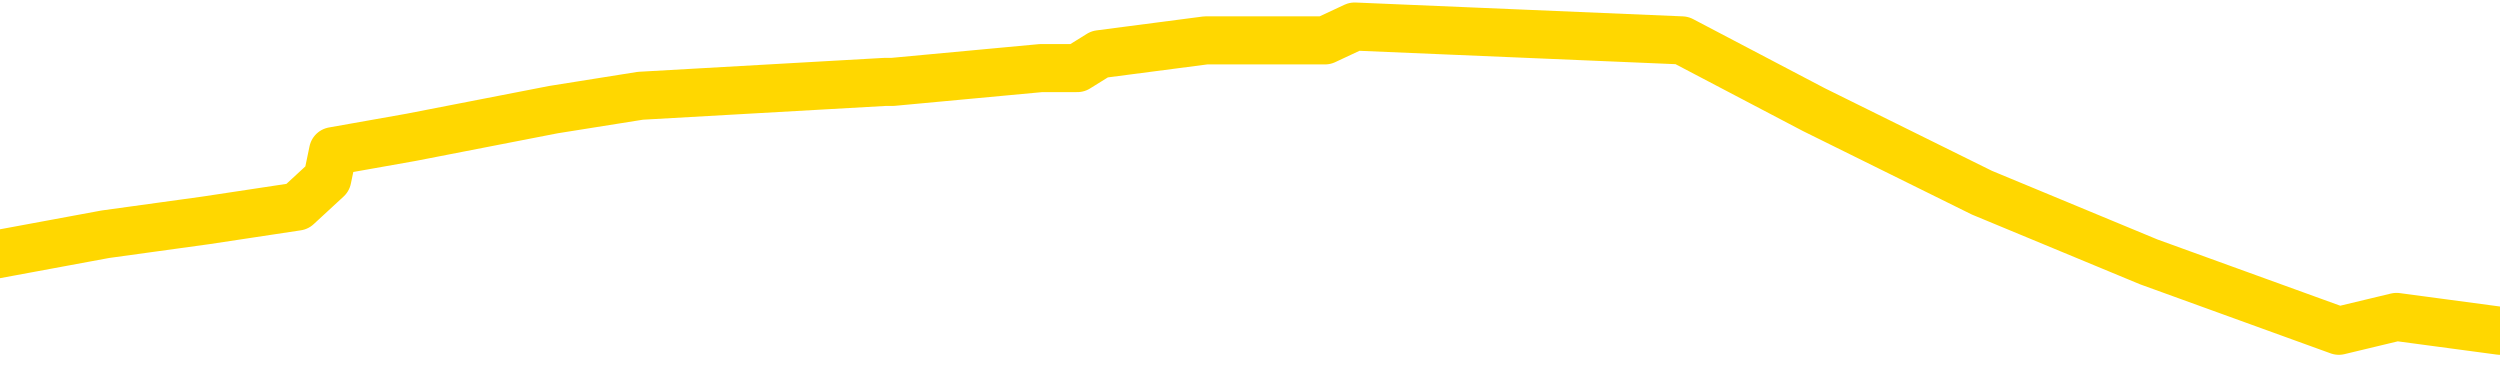 <svg xmlns="http://www.w3.org/2000/svg" version="1.1" viewBox="0 0 6500 1000">
	<path fill="none" stroke="gold" stroke-width="125" stroke-linecap="round" stroke-linejoin="round" d="M0 69864  L-555363 69864 L-555179 69828 L-554689 69756 L-554396 69720 L-554084 69649 L-553850 69613 L-553796 69541 L-553737 69469 L-553584 69433 L-553543 69361 L-553411 69325 L-553118 69289 L-552578 69289 L-551967 69253 L-551919 69253 L-551279 69217 L-551246 69217 L-550720 69217 L-550588 69181 L-550198 69109 L-549869 69037 L-549752 68965 L-549541 68893 L-548824 68893 L-548254 68857 L-548147 68857 L-547972 68822 L-547751 68750 L-547350 68714 L-547324 68642 L-546396 68570 L-546308 68498 L-546226 68426 L-546156 68354 L-545859 68318 L-545707 68246 L-543817 68282 L-543716 68282 L-543454 68282 L-543160 68318 L-543018 68246 L-542770 68246 L-542734 68210 L-542576 68174 L-542112 68102 L-541859 68066 L-541647 67994 L-541396 67959 L-541047 67923 L-540119 67851 L-540026 67779 L-539615 67743 L-538444 67671 L-537255 67635 L-537163 67563 L-537135 67491 L-536869 67419 L-536570 67347 L-536442 67275 L-536404 67203 L-535590 67203 L-535206 67239 L-534145 67275 L-534084 67275 L-533819 67994 L-533347 68678 L-533155 69361 L-532891 70044 L-532554 70008 L-532419 69972 L-531963 69936 L-531220 69900 L-531203 69864 L-531037 69792 L-530969 69792 L-530453 69756 L-529424 69756 L-529228 69720 L-528740 69685 L-528378 69649 L-527969 69649 L-527583 69685 L-525880 69685 L-525782 69685 L-525710 69685 L-525649 69685 L-525464 69649 L-525128 69649 L-524487 69613 L-524410 69577 L-524349 69577 L-524163 69541 L-524083 69541 L-523906 69505 L-523887 69469 L-523657 69469 L-523269 69433 L-522380 69433 L-522341 69397 L-522253 69361 L-522225 69289 L-521217 69253 L-521067 69181 L-521043 69145 L-520910 69109 L-520870 69073 L-519612 69037 L-519554 69037 L-519015 69001 L-518962 69001 L-518915 69001 L-518520 68965 L-518381 68929 L-518181 68893 L-518034 68893 L-517869 68893 L-517593 68929 L-517234 68929 L-516682 68893 L-516037 68857 L-515778 68786 L-515624 68750 L-515223 68714 L-515183 68678 L-515063 68642 L-515001 68678 L-514987 68678 L-514893 68678 L-514600 68642 L-514448 68498 L-514118 68426 L-514040 68354 L-513964 68318 L-513738 68210 L-513671 68138 L-513444 68066 L-513391 67994 L-513227 67959 L-512221 67923 L-512037 67887 L-511486 67851 L-511093 67779 L-510696 67743 L-509846 67671 L-509767 67635 L-509189 67599 L-508747 67599 L-508506 67563 L-508349 67563 L-507948 67491 L-507928 67491 L-507483 67455 L-507077 67419 L-506941 67347 L-506766 67275 L-506630 67203 L-506380 67131 L-505380 67096 L-505298 67060 L-505162 67024 L-505124 66988 L-504234 66952 L-504018 66916 L-503575 66880 L-503457 66844 L-503401 66808 L-502724 66808 L-502624 66772 L-502595 66772 L-501253 66736 L-500847 66700 L-500808 66664 L-499880 66628 L-499782 66592 L-499649 66556 L-499244 66520 L-499218 66484 L-499125 66448 L-498909 66412 L-498498 66340 L-497344 66268 L-497052 66197 L-497024 66125 L-496416 66089 L-496166 66017 L-496146 65981 L-495217 65945 L-495165 65873 L-495043 65837 L-495025 65765 L-494869 65729 L-494694 65657 L-494558 65621 L-494501 65585 L-494393 65549 L-494308 65513 L-494075 65477 L-494000 65441 L-493691 65405 L-493573 65370 L-493404 65334 L-493312 65298 L-493210 65298 L-493187 65262 L-493109 65262 L-493011 65190 L-492645 65154 L-492540 65118 L-492037 65082 L-491585 65046 L-491547 65010 L-491523 64974 L-491482 64938 L-491353 64902 L-491252 64866 L-490811 64830 L-490528 64794 L-489936 64758 L-489806 64722 L-489531 64650 L-489379 64614 L-489226 64578 L-489140 64507 L-489062 64471 L-488877 64435 L-488826 64435 L-488798 64399 L-488719 64363 L-488696 64327 L-488412 64255 L-487809 64183 L-486813 64147 L-486515 64111 L-485781 64075 L-485537 64039 L-485447 64003 L-484870 63967 L-484171 63931 L-483419 63895 L-483100 63859 L-482718 63787 L-482641 63751 L-482006 63715 L-481821 63679 L-481733 63679 L-481603 63679 L-481290 63644 L-481241 63608 L-481099 63572 L-481077 63536 L-480110 63500 L-479564 63464 L-479086 63464 L-479025 63464 L-478701 63464 L-478680 63428 L-478617 63428 L-478407 63392 L-478330 63356 L-478276 63320 L-478253 63284 L-478214 63248 L-478198 63212 L-477441 63176 L-477425 63140 L-476625 63104 L-476473 63068 L-475568 63032 L-475061 62996 L-474832 62924 L-474791 62924 L-474675 62888 L-474499 62852 L-473745 62888 L-473610 62852 L-473446 62816 L-473128 62781 L-472952 62709 L-471930 62637 L-471906 62565 L-471655 62529 L-471442 62457 L-470808 62421 L-470570 62349 L-470538 62277 L-470360 62205 L-470279 62133 L-470189 62097 L-470125 62025 L-469685 61953 L-469661 61918 L-469120 61882 L-468865 61846 L-468370 61810 L-467493 61774 L-467456 61738 L-467403 61702 L-467362 61666 L-467245 61630 L-466968 61594 L-466761 61522 L-466564 61450 L-466541 61378 L-466491 61306 L-466451 61270 L-466373 61234 L-465776 61162 L-465716 61126 L-465612 61090 L-465458 61055 L-464826 61019 L-464145 60983 L-463843 60911 L-463496 60875 L-463298 60839 L-463250 60767 L-462930 60731 L-462302 60695 L-462155 60659 L-462119 60623 L-462061 60587 L-461985 60515 L-461743 60515 L-461655 60479 L-461561 60443 L-461267 60407 L-461133 60371 L-461073 60335 L-461036 60263 L-460764 60263 L-459758 60227 L-459582 60192 L-459531 60192 L-459239 60156 L-459046 60084 L-458713 60048 L-458207 60012 L-457644 59940 L-457630 59868 L-457613 59832 L-457513 59760 L-457398 59688 L-457359 59616 L-457321 59580 L-457256 59580 L-457228 59544 L-457089 59580 L-456796 59580 L-456746 59580 L-456641 59580 L-456376 59544 L-455911 59508 L-455767 59508 L-455712 59436 L-455655 59400 L-455464 59364 L-455099 59329 L-454884 59329 L-454690 59329 L-454632 59329 L-454573 59257 L-454419 59221 L-454149 59185 L-453719 59364 L-453704 59364 L-453627 59329 L-453562 59293 L-453433 59041 L-453410 59005 L-453125 58969 L-453078 58933 L-453023 58897 L-452561 58861 L-452522 58861 L-452481 58825 L-452291 58789 L-451811 58753 L-451324 58717 L-451307 58681 L-451269 58645 L-451013 58609 L-450935 58537 L-450705 58501 L-450689 58430 L-450395 58358 L-449953 58322 L-449506 58286 L-449001 58250 L-448847 58214 L-448561 58178 L-448521 58106 L-448190 58070 L-447968 58034 L-447451 57962 L-447375 57926 L-447127 57854 L-446933 57782 L-446873 57746 L-446096 57710 L-446022 57710 L-445792 57674 L-445775 57674 L-445713 57638 L-445517 57603 L-445053 57603 L-445030 57567 L-444900 57567 L-443600 57567 L-443583 57567 L-443506 57531 L-443412 57531 L-443195 57531 L-443043 57495 L-442864 57531 L-442810 57567 L-442524 57603 L-442484 57603 L-442114 57603 L-441674 57603 L-441491 57603 L-441170 57567 L-440875 57567 L-440429 57495 L-440357 57459 L-439895 57387 L-439457 57351 L-439275 57315 L-437821 57243 L-437689 57207 L-437232 57135 L-437006 57099 L-436619 57027 L-436103 56955 L-435148 56883 L-434354 56811 L-433680 56775 L-433254 56704 L-432943 56668 L-432713 56560 L-432030 56452 L-432017 56344 L-431807 56200 L-431785 56164 L-431611 56092 L-430661 56056 L-430392 55984 L-429577 55948 L-429267 55877 L-429229 55841 L-429172 55769 L-428555 55733 L-427917 55661 L-426291 55625 L-425617 55589 L-424975 55589 L-424898 55589 L-424841 55589 L-424805 55589 L-424777 55553 L-424665 55481 L-424647 55445 L-424625 55409 L-424471 55373 L-424418 55301 L-424340 55265 L-424220 55229 L-424123 55193 L-424005 55157 L-423736 55085 L-423466 55049 L-423449 54978 L-423249 54942 L-423102 54870 L-422875 54834 L-422741 54798 L-422432 54762 L-422372 54726 L-422019 54654 L-421671 54618 L-421570 54582 L-421505 54510 L-421445 54474 L-421061 54402 L-420680 54366 L-420576 54330 L-420316 54294 L-420044 54222 L-419885 54186 L-419853 54151 L-419791 54115 L-419650 54079 L-419466 54043 L-419421 54007 L-419133 54007 L-419117 53971 L-418884 53971 L-418823 53935 L-418785 53935 L-418205 53899 L-418071 53863 L-418048 53719 L-418029 53467 L-418012 53180 L-417996 52892 L-417972 52604 L-417955 52389 L-417934 52137 L-417918 51885 L-417894 51741 L-417878 51597 L-417856 51490 L-417839 51418 L-417790 51310 L-417718 51202 L-417683 51022 L-417660 50878 L-417624 50734 L-417583 50591 L-417546 50519 L-417530 50375 L-417505 50267 L-417468 50195 L-417451 50087 L-417428 50015 L-417411 49943 L-417392 49871 L-417376 49800 L-417347 49692 L-417321 49584 L-417276 49548 L-417259 49476 L-417217 49440 L-417169 49368 L-417098 49296 L-417083 49224 L-417067 49152 L-417005 49116 L-416966 49080 L-416926 49044 L-416760 49008 L-416695 48973 L-416679 48937 L-416635 48865 L-416577 48829 L-416364 48793 L-416331 48757 L-416288 48721 L-416210 48685 L-415673 48649 L-415595 48613 L-415490 48541 L-415402 48505 L-415226 48469 L-414875 48433 L-414719 48397 L-414281 48361 L-414125 48325 L-413995 48289 L-413291 48217 L-413090 48181 L-412129 48110 L-411647 48074 L-411548 48074 L-411455 48038 L-411210 48002 L-411137 47966 L-410694 47894 L-410598 47858 L-410583 47822 L-410567 47786 L-410542 47750 L-410077 47714 L-409860 47678 L-409720 47642 L-409426 47606 L-409338 47570 L-409296 47534 L-409266 47498 L-409094 47462 L-409035 47426 L-408959 47390 L-408878 47354 L-408808 47354 L-408499 47318 L-408414 47282 L-408200 47247 L-408165 47211 L-407482 47175 L-407383 47139 L-407178 47103 L-407131 47067 L-406853 47031 L-406791 46995 L-406774 46923 L-406696 46887 L-406388 46815 L-406363 46779 L-406309 46707 L-406286 46671 L-406164 46635 L-406028 46563 L-405784 46527 L-405658 46527 L-405012 46491 L-404996 46491 L-404971 46491 L-404791 46419 L-404715 46384 L-404623 46348 L-404195 46312 L-403779 46276 L-403386 46204 L-403307 46168 L-403289 46132 L-402925 46096 L-402689 46060 L-402461 46024 L-402147 45988 L-402070 45952 L-401989 45880 L-401811 45808 L-401795 45772 L-401530 45700 L-401450 45664 L-401220 45628 L-400993 45592 L-400678 45592 L-400503 45556 L-400141 45556 L-399750 45521 L-399680 45449 L-399616 45413 L-399476 45341 L-399424 45305 L-399323 45233 L-398821 45197 L-398624 45161 L-398377 45125 L-398192 45089 L-397892 45053 L-397816 45017 L-397650 44945 L-396765 44909 L-396737 44837 L-396614 44765 L-396035 44729 L-395957 44693 L-395244 44693 L-394932 44693 L-394719 44693 L-394702 44693 L-394316 44693 L-393791 44622 L-393344 44586 L-393015 44550 L-392862 44514 L-392536 44514 L-392358 44478 L-392276 44478 L-392070 44406 L-391895 44370 L-390966 44334 L-390076 44298 L-390037 44262 L-389809 44262 L-389430 44226 L-388642 44190 L-388408 44154 L-388332 44118 L-387975 44082 L-387403 44010 L-387136 43974 L-386749 43938 L-386646 43938 L-386476 43938 L-385857 43938 L-385646 43938 L-385338 43938 L-385285 43902 L-385158 43866 L-385104 43830 L-384985 43795 L-384649 43723 L-383690 43687 L-383559 43615 L-383357 43579 L-382726 43543 L-382414 43507 L-382000 43471 L-381973 43435 L-381828 43399 L-381407 43363 L-380075 43363 L-380028 43327 L-379899 43255 L-379883 43219 L-379305 43147 L-379099 43111 L-379069 43075 L-379028 43039 L-378971 43003 L-378933 42967 L-378855 42932 L-378712 42896 L-378258 42860 L-378140 42824 L-377854 42788 L-377482 42752 L-377386 42716 L-377059 42680 L-376704 42644 L-376534 42608 L-376487 42572 L-376378 42536 L-376289 42500 L-376261 42464 L-376185 42392 L-375881 42356 L-375847 42284 L-375776 42248 L-375408 42212 L-375072 42176 L-374992 42176 L-374772 42140 L-374600 42104 L-374573 42069 L-374076 42033 L-373526 41961 L-372646 41925 L-372548 41853 L-372471 41817 L-372196 41781 L-371949 41709 L-371875 41673 L-371813 41601 L-371694 41565 L-371652 41529 L-371542 41493 L-371465 41421 L-370764 41385 L-370519 41349 L-370479 41313 L-370323 41277 L-369724 41277 L-369497 41277 L-369405 41277 L-368929 41277 L-368332 41206 L-367812 41170 L-367791 41134 L-367646 41098 L-367326 41098 L-366784 41098 L-366552 41098 L-366382 41098 L-365895 41062 L-365668 41026 L-365583 40990 L-365237 40954 L-364911 40954 L-364387 40918 L-364060 40882 L-363460 40846 L-363262 40774 L-363210 40738 L-363169 40702 L-362888 40666 L-362204 40594 L-361894 40558 L-361869 40486 L-361678 40450 L-361455 40414 L-361369 40379 L-360705 40307 L-360681 40271 L-360459 40199 L-360129 40163 L-359777 40091 L-359572 40055 L-359340 39983 L-359082 39947 L-358892 39875 L-358845 39839 L-358618 39803 L-358583 39767 L-358427 39731 L-358212 39695 L-358039 39659 L-357948 39623 L-357671 39587 L-357427 39551 L-357112 39516 L-356686 39516 L-356648 39516 L-356165 39516 L-355931 39516 L-355720 39480 L-355493 39444 L-354944 39444 L-354696 39408 L-353862 39408 L-353807 39372 L-353785 39336 L-353627 39300 L-353166 39264 L-353125 39228 L-352785 39156 L-352652 39120 L-352429 39084 L-351857 39048 L-351385 39012 L-351190 38976 L-350998 38940 L-350808 38904 L-350706 38868 L-350338 38832 L-350292 38796 L-350210 38760 L-348917 38724 L-348868 38688 L-348600 38688 L-348455 38688 L-347904 38688 L-347787 38653 L-347706 38617 L-347346 38581 L-347123 38545 L-346841 38509 L-346512 38437 L-346004 38401 L-345892 38365 L-345813 38329 L-345648 38293 L-345354 38293 L-344885 38293 L-344689 38329 L-344638 38329 L-343988 38293 L-343867 38257 L-343413 38257 L-343377 38221 L-342908 38185 L-342798 38149 L-342782 38113 L-342565 38113 L-342385 38077 L-341853 38077 L-340823 38077 L-340624 38041 L-340166 38005 L-339217 37933 L-339118 37897 L-338765 37825 L-338704 37790 L-338689 37754 L-338654 37718 L-338285 37682 L-338165 37646 L-337923 37610 L-337759 37574 L-337572 37538 L-337451 37502 L-336380 37430 L-335522 37394 L-335310 37322 L-335212 37286 L-335038 37214 L-334705 37178 L-334633 37142 L-334576 37106 L-334400 37106 L-334011 37070 L-333776 37034 L-333665 36998 L-333548 36962 L-332567 36927 L-332541 36891 L-331947 36819 L-331915 36819 L-331766 36783 L-331482 36747 L-330570 36747 L-329624 36747 L-329471 36711 L-329368 36711 L-329237 36675 L-329094 36639 L-329067 36603 L-328953 36567 L-328735 36531 L-328053 36495 L-327924 36459 L-327621 36423 L-327381 36351 L-327048 36315 L-326409 36279 L-326067 36207 L-326005 36171 L-325849 36171 L-324928 36171 L-324457 36171 L-324414 36171 L-324401 36135 L-324360 36099 L-324338 36064 L-324311 36028 L-324167 35992 L-323744 35956 L-323409 35956 L-323218 35920 L-322789 35920 L-322601 35884 L-322213 35812 L-321678 35776 L-321306 35740 L-321284 35740 L-321034 35704 L-320916 35668 L-320840 35632 L-320704 35596 L-320665 35560 L-320585 35524 L-320191 35488 L-319695 35452 L-319583 35380 L-319410 35344 L-319102 35308 L-318654 35272 L-318331 35236 L-318189 35165 L-317762 35093 L-317608 35021 L-317553 34949 L-316739 34913 L-316720 34877 L-316348 34841 L-316291 34841 L-315162 34805 L-315094 34805 L-314535 34769 L-314341 34733 L-314204 34697 L-313971 34661 L-313624 34625 L-313589 34553 L-313554 34517 L-313486 34445 L-313137 34409 L-312965 34373 L-312480 34338 L-312464 34302 L-312139 34266 L-311981 34230 L-310840 34158 L-310816 34122 L-310624 34050 L-310430 34014 L-310180 33978 L-310163 33942 L-309143 33906 L-308845 33870 L-308769 33834 L-308633 33762 L-308458 33726 L-307881 33654 L-307665 33618 L-307602 33582 L-307471 33546 L-307434 33475 L-306911 33439 L-306773 47606 L-306758 47606 L-306736 47606 L-306715 47606 L-306488 33403 L-305712 33403 L-305671 33403 L-305303 33403 L-305225 33367 L-305173 33331 L-304499 33295 L-303757 33259 L-303332 33259 L-302884 33223 L-301823 33187 L-301511 33115 L-301101 33115 L-301029 33079 L-300505 33079 L-300410 33079 L-300392 33079 L-299948 33043 L-299762 32971 L-298982 32899 L-298309 32863 L-297897 32755 L-297665 32683 L-297525 32647 L-297443 32576 L-297423 32540 L-297347 32540 L-297219 32504 L-296902 32540 L-296678 32540 L-296353 32504 L-296291 32504 L-295920 32504 L-295887 32504 L-295679 32504 L-295011 32504 L-294934 32504 L-294776 32432 L-294665 32432 L-294339 32396 L-294184 32360 L-293843 32360 L-293786 32288 L-293448 32216 L-293244 32180 L-293191 32108 L-291815 32072 L-291685 32036 L-291252 32000 L-290931 31964 L-290104 31892 L-289980 31856 L-289249 31784 L-289093 31713 L-289053 31677 L-288999 31641 L-288976 31605 L-288862 31569 L-288565 31533 L-288276 31497 L-288221 31461 L-288101 31425 L-288070 31389 L-287971 31353 L-287527 31353 L-287375 31317 L-286540 31317 L-285998 31281 L-285663 31281 L-285647 31245 L-285572 31209 L-285456 31173 L-285261 31137 L-284997 31101 L-284162 31065 L-284066 31029 L-283544 30993 L-283503 30957 L-283403 30921 L-282575 30921 L-282440 30886 L-282101 30886 L-281547 30850 L-281168 30814 L-281005 30778 L-280695 30742 L-279882 30706 L-279576 30670 L-279307 30670 L-278986 30670 L-278665 30706 L-278390 30706 L-277561 30634 L-277466 30598 L-277373 30490 L-277269 30382 L-276882 30274 L-276402 30202 L-276385 30166 L-276267 30130 L-275899 30058 L-275804 30023 L-274970 29951 L-274893 29915 L-274594 29879 L-274503 29843 L-274096 29771 L-273986 29699 L-273286 29663 L-272813 29627 L-272753 29591 L-272534 29519 L-272260 29483 L-272147 29447 L-271120 29411 L-270734 29375 L-270714 29339 L-270381 29303 L-270136 29267 L-269703 29231 L-269593 29195 L-269475 29160 L-269023 29088 L-268433 29052 L-268096 29016 L-266203 28980 L-266090 28908 L-265878 28872 L-264560 28836 L-264453 20745 L-264387 12763 L-264351 5391 L-264289 5391 L-263790 13410 L-263115 21321 L-263093 28620 L-262822 28548 L-261854 28548 L-261165 28512 L-261003 28476 L-260462 28440 L-260372 28404 L-259353 28368 L-258405 28297 L-258040 28332 L-257937 28368 L-257349 28368 L-257289 28368 L-257189 28332 L-256749 28261 L-256641 28225 L-256199 28189 L-255200 28081 L-254943 27973 L-254840 27865 L-254710 27793 L-254344 27721 L-253763 27649 L-253732 27613 L-253416 27577 L-251433 27541 L-251318 27505 L-251250 27505 L-250891 27469 L-249273 27434 L-249095 27434 L-248951 27434 L-248128 27469 L-248075 27505 L-248021 27505 L-247587 27505 L-246606 27541 L-246533 27541 L-245448 27505 L-245235 27505 L-244519 27434 L-244130 27398 L-243911 27326 L-243592 27254 L-243098 27182 L-242970 27146 L-242742 27074 L-242509 27002 L-242450 26966 L-242160 26930 L-241888 26858 L-240859 26822 L-239193 26786 L-238774 26750 L-238637 26714 L-238481 26714 L-238176 26678 L-237947 26606 L-237789 26571 L-237630 26499 L-237461 26427 L-237413 26391 L-237360 26355 L-237338 26355 L-236952 26319 L-236702 26319 L-236432 26319 L-236271 26319 L-236181 26319 L-234523 26319 L-234358 26355 L-233978 26319 L-233518 26319 L-232908 26247 L-231815 26211 L-231384 26175 L-231352 26139 L-231290 26103 L-231273 26067 L-229569 26031 L-229527 25995 L-229060 25959 L-228874 25923 L-228841 25851 L-228246 25815 L-228196 25779 L-227874 25743 L-227823 25708 L-227612 25672 L-227594 25636 L-227328 25564 L-227275 25528 L-226806 25492 L-226296 25420 L-226218 25420 L-225923 25384 L-225907 25348 L-225868 25312 L-225797 25276 L-225640 25240 L-224694 25240 L-224637 25240 L-224116 25240 L-223924 25204 L-223823 25204 L-223597 25168 L-223087 25168 L-222699 26139 L-222630 26139 L-222281 26103 L-221925 26067 L-220796 25024 L-220744 24952 L-220518 24916 L-220484 24880 L-220359 24809 L-220261 24809 L-219996 24809 L-219256 24845 L-218677 24845 L-218384 24845 L-217678 24845 L-217499 24809 L-217476 24809 L-216840 24773 L-216529 24737 L-216132 24737 L-216103 24701 L-216082 24665 L-215928 24629 L-215243 24629 L-215226 24629 L-214886 24629 L-214614 24593 L-214576 24557 L-214520 24485 L-214498 24449 L-214426 24413 L-214094 24377 L-213988 24341 L-213960 24269 L-213762 24233 L-213609 24197 L-212741 24161 L-212178 24089 L-212162 24089 L-212061 24053 L-211959 24089 L-211812 24089 L-211734 24089 L-211696 24053 L-211641 24017 L-211567 23982 L-211422 23946 L-210941 23946 L-210536 23910 L-209670 23946 L-209650 23946 L-209392 23946 L-209315 23946 L-209286 23910 L-209276 23838 L-209259 23802 L-208966 23766 L-208926 23730 L-208854 23694 L-208781 23658 L-208576 23622 L-208416 23514 L-208114 23406 L-208037 23262 L-208020 23154 L-207804 23083 L-207572 23083 L-207463 23119 L-207093 23154 L-206935 23154 L-206703 23154 L-206535 23154 L-206389 23119 L-206258 23083 L-204982 23011 L-204578 22939 L-204518 22903 L-204401 22831 L-203976 22795 L-203960 22723 L-203898 22687 L-203625 22615 L-203512 22579 L-203230 22507 L-202953 22471 L-202528 22399 L-202505 22363 L-202427 22327 L-202302 22291 L-201715 22256 L-201324 22220 L-200988 22184 L-200399 22148 L-200297 22148 L-200127 22112 L-199990 22112 L-199163 22076 L-197977 22040 L-197941 22004 L-197886 22004 L-197665 21968 L-197460 21968 L-197305 21968 L-197049 21932 L-196972 21896 L-196430 21860 L-196393 21824 L-196144 21788 L-195757 21752 L-194931 21716 L-194573 21680 L-194263 21680 L-194005 21644 L-193781 21608 L-193375 21572 L-193258 21536 L-193075 21500 L-193022 21500 L-192833 21464 L-192662 21428 L-192634 21393 L-192353 21357 L-192043 21321 L-191905 21285 L-191595 21249 L-191401 21249 L-191386 21213 L-190666 21213 L-190533 21141 L-190235 21105 L-190145 21069 L-189544 21069 L-189506 21033 L-189427 20997 L-188807 20961 L-188655 20889 L-188615 20853 L-188304 20817 L-188112 20781 L-187919 20709 L-187864 20637 L-187555 20601 L-187503 20565 L-187448 20601 L-187423 20601 L-187298 20601 L-186487 20565 L-186411 20530 L-185870 20494 L-185601 20458 L-184942 20422 L-184034 20386 L-183793 20350 L-183260 20314 L-183043 20278 L-181936 20314 L-181886 20314 L-181110 20314 L-180562 20278 L-180451 20242 L-180298 20170 L-180243 20134 L-180078 20098 L-179700 20062 L-179253 20026 L-179198 19990 L-179044 19954 L-178364 19918 L-178144 19882 L-177626 19846 L-176777 19774 L-176761 19738 L-174970 19702 L-174415 19667 L-174298 19631 L-173293 19595 L-173256 19559 L-173023 19559 L-172931 19559 L-172891 19559 L-172559 19523 L-172207 19487 L-171942 19415 L-171655 19379 L-171344 19307 L-171090 19235 L-170996 19199 L-170506 19163 L-170299 19127 L-169733 19091 L-169619 19127 L-169268 19091 L-169216 19091 L-169176 19091 L-168573 19019 L-167839 18947 L-167258 18875 L-167022 18804 L-166482 18696 L-166329 18624 L-165828 18588 L-165618 18516 L-165595 18516 L-165536 18480 L-164573 18480 L-164396 18444 L-163954 18408 L-163930 18336 L-163775 18300 L-163693 18300 L-163543 18336 L-162896 18336 L-162846 18300 L-161726 18264 L-160742 18228 L-160681 18192 L-159960 18156 L-159095 18120 L-158716 18084 L-158497 18084 L-157738 18048 L-157686 18012 L-157377 17941 L-156525 17941 L-156332 17905 L-156155 17869 L-155931 17869 L-155804 17833 L-155612 17833 L-155380 17797 L-155210 17833 L-154924 17797 L-154644 17797 L-154561 17761 L-154391 17725 L-154374 17653 L-154220 17617 L-154181 17581 L-153406 17545 L-153329 17545 L-153097 17473 L-152670 17437 L-152325 17401 L-151741 17365 L-151473 17365 L-151214 17365 L-151084 17293 L-151068 17257 L-150954 17221 L-150930 17185 L-150696 17149 L-150660 17113 L-149344 17113 L-149288 17078 L-148610 17006 L-148037 17006 L-147911 17006 L-147758 17006 L-147681 17006 L-147369 16934 L-147097 16898 L-147007 16826 L-146906 16826 L-145978 16790 L-145902 16790 L-145538 16790 L-145513 16754 L-145477 16718 L-144701 16646 L-144609 16610 L-144469 16574 L-144067 16538 L-143806 16538 L-143562 16574 L-143348 16538 L-143268 16538 L-143191 16538 L-143115 16538 L-142928 16574 L-142862 16574 L-142612 16574 L-142557 16538 L-142420 16502 L-142340 16430 L-142227 16394 L-142003 16358 L-141839 16322 L-141798 16286 L-141629 16250 L-141258 16215 L-141243 16179 L-141127 16143 L-140406 16107 L-140370 16071 L-140237 16071 L-139889 16035 L-139478 16035 L-139442 16035 L-139363 15999 L-139325 15963 L-138960 15927 L-138756 15891 L-138741 15855 L-138396 15819 L-138047 15819 L-137721 15819 L-137620 15783 L-137467 15783 L-137272 15747 L-137041 15747 L-136948 15747 L-136793 15747 L-136716 15747 L-136675 15711 L-136561 15675 L-136538 15639 L-136287 15639 L-136149 15567 L-135571 15459 L-134743 15387 L-134255 15316 L-134133 15280 L-134095 15244 L-134082 15208 L-133930 15136 L-133829 15064 L-133596 15028 L-133206 14956 L-132901 14920 L-132886 14884 L-132715 14848 L-132476 14776 L-131880 14776 L-131276 14740 L-131237 14740 L-131196 14740 L-131043 14704 L-130990 14668 L-130927 14632 L-130859 14596 L-130805 14524 L-130779 14489 L-130733 14453 L-130638 14381 L-130501 14345 L-130348 14309 L-130216 14273 L-130175 14273 L-130139 14237 L-130077 14201 L-129804 14129 L-129489 14093 L-129448 14021 L-129363 13985 L-129186 13949 L-128949 13913 L-128591 13877 L-128561 13841 L-127992 13805 L-127869 13769 L-127633 13733 L-127610 13733 L-127329 13697 L-127044 13697 L-126788 13697 L-126216 13661 L-125920 13626 L-125843 13590 L-125144 13554 L-125067 13518 L-125032 13482 L-125005 13446 L-124954 13374 L-124760 13338 L-124620 13266 L-124584 13230 L-124544 13194 L-123948 13158 L-123716 13122 L-123432 13374 L-123378 13590 L-123304 13841 L-123226 14057 L-122990 13985 L-122746 13949 L-122610 13913 L-122504 13877 L-122424 13841 L-122037 13769 L-121910 13733 L-121757 13697 L-121720 13661 L-121574 13626 L-121352 13590 L-121178 13554 L-121109 13518 L-120288 13446 L-120272 13446 L-119977 13410 L-119189 13374 L-118879 13374 L-118733 13338 L-118505 13302 L-118304 13230 L-117367 13194 L-117331 13158 L-117308 13122 L-117267 13050 L-116999 13014 L-116402 12978 L-116338 12942 L-116303 12906 L-116286 12870 L-115591 12870 L-115390 12870 L-115358 12870 L-115024 12870 L-114917 12834 L-114292 12763 L-113788 12727 L-113750 12655 L-113308 12655 L-113212 12619 L-113053 12619 L-112740 12619 L-112728 12619 L-112288 12655 L-111806 12691 L-111677 12691 L-111357 12691 L-111288 12655 L-110984 12655 L-110808 12619 L-110615 12583 L-110372 12511 L-110174 12439 L-110149 12367 L-109570 12331 L-109501 12295 L-109091 12259 L-109036 12223 L-108990 12187 L-108626 12151 L-108480 12115 L-108275 12079 L-108178 12079 L-108023 12043 L-107962 12007 L-107814 11935 L-107714 11900 L-107157 11900 L-107134 11971 L-106962 12007 L-106421 12043 L-106360 12043 L-106306 11971 L-106277 11900 L-106206 11864 L-106189 11792 L-106126 11756 L-106090 11684 L-105935 11648 L-105609 11612 L-105043 11576 L-105029 11540 L-104967 11468 L-104865 11396 L-104819 11396 L-104576 11360 L-104154 11360 L-103999 11360 L-102258 11288 L-101716 11252 L-100773 11216 L-100363 11180 L-99822 11108 L-99626 11072 L-99457 11037 L-99161 11001 L-99047 10965 L-99032 10965 L-98877 10929 L-98737 10893 L-98660 10821 L-98529 10821 L-98181 10821 L-97810 10857 L-97212 10857 L-97036 10857 L-96880 10821 L-96611 10785 L-96459 10785 L-96168 10893 L-96145 10965 L-96062 11037 L-95834 11108 L-95135 11072 L-95008 11037 L-94577 11001 L-94483 10965 L-93278 10965 L-93228 10929 L-92935 10929 L-92532 10893 L-92256 10821 L-92237 10785 L-92119 10749 L-92043 10713 L-91861 10677 L-91381 10641 L-90930 10569 L-90520 10533 L-90489 10497 L-90071 10461 L-89957 10461 L-89839 10461 L-89824 10461 L-89629 10425 L-89608 10353 L-89375 10317 L-88932 10281 L-88613 10209 L-88148 10209 L-87983 10174 L-87828 10138 L-87672 10138 L-87218 10138 L-86899 10138 L-86844 10174 L-86473 10174 L-86436 10209 L-86109 10209 L-85992 10174 L-85894 10138 L-85568 10066 L-85181 10030 L-84920 9994 L-84561 9922 L-84305 9886 L-82135 9850 L-82085 9814 L-82063 9778 L-81651 9778 L-81590 9778 L-81520 9814 L-81289 9814 L-80978 9778 L-80675 9706 L-80631 9670 L-80323 9634 L-80190 9598 L-79973 9562 L-79261 9526 L-79106 9526 L-78967 9490 L-78819 9490 L-78798 9490 L-78603 9454 L-78578 9418 L-78487 9382 L-78465 9346 L-78449 9311 L-78348 9275 L-77420 9239 L-76962 9239 L-75870 9167 L-75447 9167 L-75044 9131 L-75005 9095 L-74751 9059 L-73977 8987 L-73961 8951 L-73936 8915 L-73743 8879 L-73007 8843 L-72737 8807 L-72697 8771 L-72298 8699 L-72273 8663 L-71484 8627 L-70804 8591 L-69433 8555 L-69163 8519 L-69114 8483 L-68577 8412 L-68544 8376 L-68442 8304 L-68118 8268 L-68039 8232 L-67770 8232 L-66857 8196 L-66718 8196 L-66470 8124 L-65924 8124 L-65502 8088 L-65309 8052 L-65294 8052 L-65156 7980 L-65062 7944 L-64935 7908 L-64675 7872 L-64650 7800 L-64558 7764 L-64248 7728 L-64188 7692 L-64071 7692 L-63721 7692 L-62911 7692 L-62679 7620 L-61850 7620 L-61618 7549 L-61402 7513 L-60883 7513 L-60245 7477 L-59829 7441 L-59506 7405 L-59026 7369 L-58600 7369 L-58539 7333 L-58190 7333 L-58150 7297 L-58136 7261 L-58037 7189 L-57991 7189 L-57506 7153 L-56704 7153 L-56370 7153 L-55289 7117 L-54809 7081 L-54786 7045 L-54646 7009 L-54090 6973 L-53393 6937 L-53084 6901 L-52862 6865 L-52758 6829 L-52655 6758 L-51984 6722 L-51890 6686 L-51868 6686 L-51791 6650 L-51613 6650 L-51441 6650 L-51260 6614 L-51247 6578 L-51170 6542 L-51006 6506 L-50491 6470 L-50475 6434 L-50335 6434 L-49972 6398 L-49948 6398 L-49818 6362 L-49793 6326 L-49431 6290 L-48905 6218 L-48812 6182 L-48596 6110 L-48502 6074 L-48478 6038 L-48014 6002 L-47936 6002 L-47535 5966 L-47084 5966 L-45832 5930 L-45794 5895 L-45362 5859 L-45329 5823 L-44610 5787 L-44434 5751 L-44298 5715 L-43992 5679 L-43937 5643 L-43912 5571 L-43896 5499 L-43721 5463 L-43531 5427 L-43024 5427 L-42650 5139 L-42312 4816 L-42273 4528 L-41554 4276 L-41460 4240 L-41422 4204 L-40880 4204 L-40857 4169 L-40454 4133 L-40029 4097 L-39758 4097 L-39578 4061 L-39332 3989 L-39309 3953 L-39253 3881 L-38636 3845 L-38133 3809 L-37746 3809 L-37127 3845 L-36911 3845 L-36756 3881 L-35463 3809 L-35364 3773 L-34922 3701 L-34590 3665 L-34290 3593 L-34048 3557 L-33313 3485 L-32734 3449 L-31904 3413 L-31804 3377 L-31246 3341 L-31108 3306 L-29466 3270 L-29405 3270 L-29312 3270 L-28345 3270 L-28167 3234 L-27880 3234 L-27662 3234 L-27584 3198 L-27313 3198 L-27197 3162 L-27044 3126 L-26734 3090 L-26656 3054 L-26565 3054 L-26487 3018 L-26371 3018 L-26192 2982 L-26100 2946 L-26062 2910 L-25559 2910 L-25340 2874 L-25211 2874 L-25056 2838 L-25001 2802 L-24876 2802 L-24491 2766 L-23983 2730 L-23911 2694 L-23431 2658 L-23353 2622 L-23253 2622 L-23020 2586 L-22555 2586 L-22325 2586 L-22309 2586 L-22077 2586 L-21922 2586 L-21860 2586 L-21667 2550 L-21396 2478 L-20645 2443 L-19692 2443 L-19656 2407 L-19431 2407 L-18991 2407 L-18710 2335 L-18362 2299 L-17293 2263 L-16365 2263 L-16234 2263 L-16188 2263 L-16118 2227 L-15963 2227 L-15886 2155 L-15712 2083 L-15278 2011 L-15074 1975 L-15013 1903 L-14431 1867 L-14277 1795 L-14161 1759 L-14120 1723 L-13951 1687 L-13814 1651 L-13603 1580 L-13526 1544 L-13503 1508 L-13294 1436 L-12884 1400 L-12859 1364 L-12636 1328 L-12491 1292 L-12456 1256 L-12443 1220 L-12420 1184 L-12187 1148 L-12001 1112 L-11784 1076 L-11759 1040 L-11070 1004 L-10966 968 L-10930 932 L-10910 896 L-10716 860 L-10662 824 L-10546 752 L-10464 752 L-10353 717 L-10039 681 L-9579 645 L-9324 609 L-9090 537 L-8960 501 L-8608 465 L-8548 429 L-8396 393 L-7824 321 L-7737 285 L-7584 213 L-7288 141 L-6918 69 L-6615 -2 L-6538 -38 L-6133 -74 L-5965 -74 L-5821 -74 L-5281 -74 L-5220 -74 L-5205 -145 L-5038 -181 L-4833 -217 L-4758 -217 L-4665 -253 L-4255 -289 L-4240 -325 L-4216 -325 L-4023 -361 L-3946 -38 L-3776 285 L-3714 573 L-3698 896 L-3184 860 L-2962 824 L-2343 752 L-2090 717 L-1896 681 L-1857 645 L-1783 645 L-1718 645 L-1067 645 L-1029 681 L-854 681 L-789 681 L-115 681 L274 609 L535 573 L773 537 L851 465 L866 393 L1069 357 L1439 285 L1665 249 L2300 213 L2320 213 L2707 177 L2801 177 L2859 141 L3135 105 L3445 105 L3522 69 L4373 105 L4716 285 L5153 501 L5587 681 L6081 860 L6231 824 L6500 860" />
</svg>
